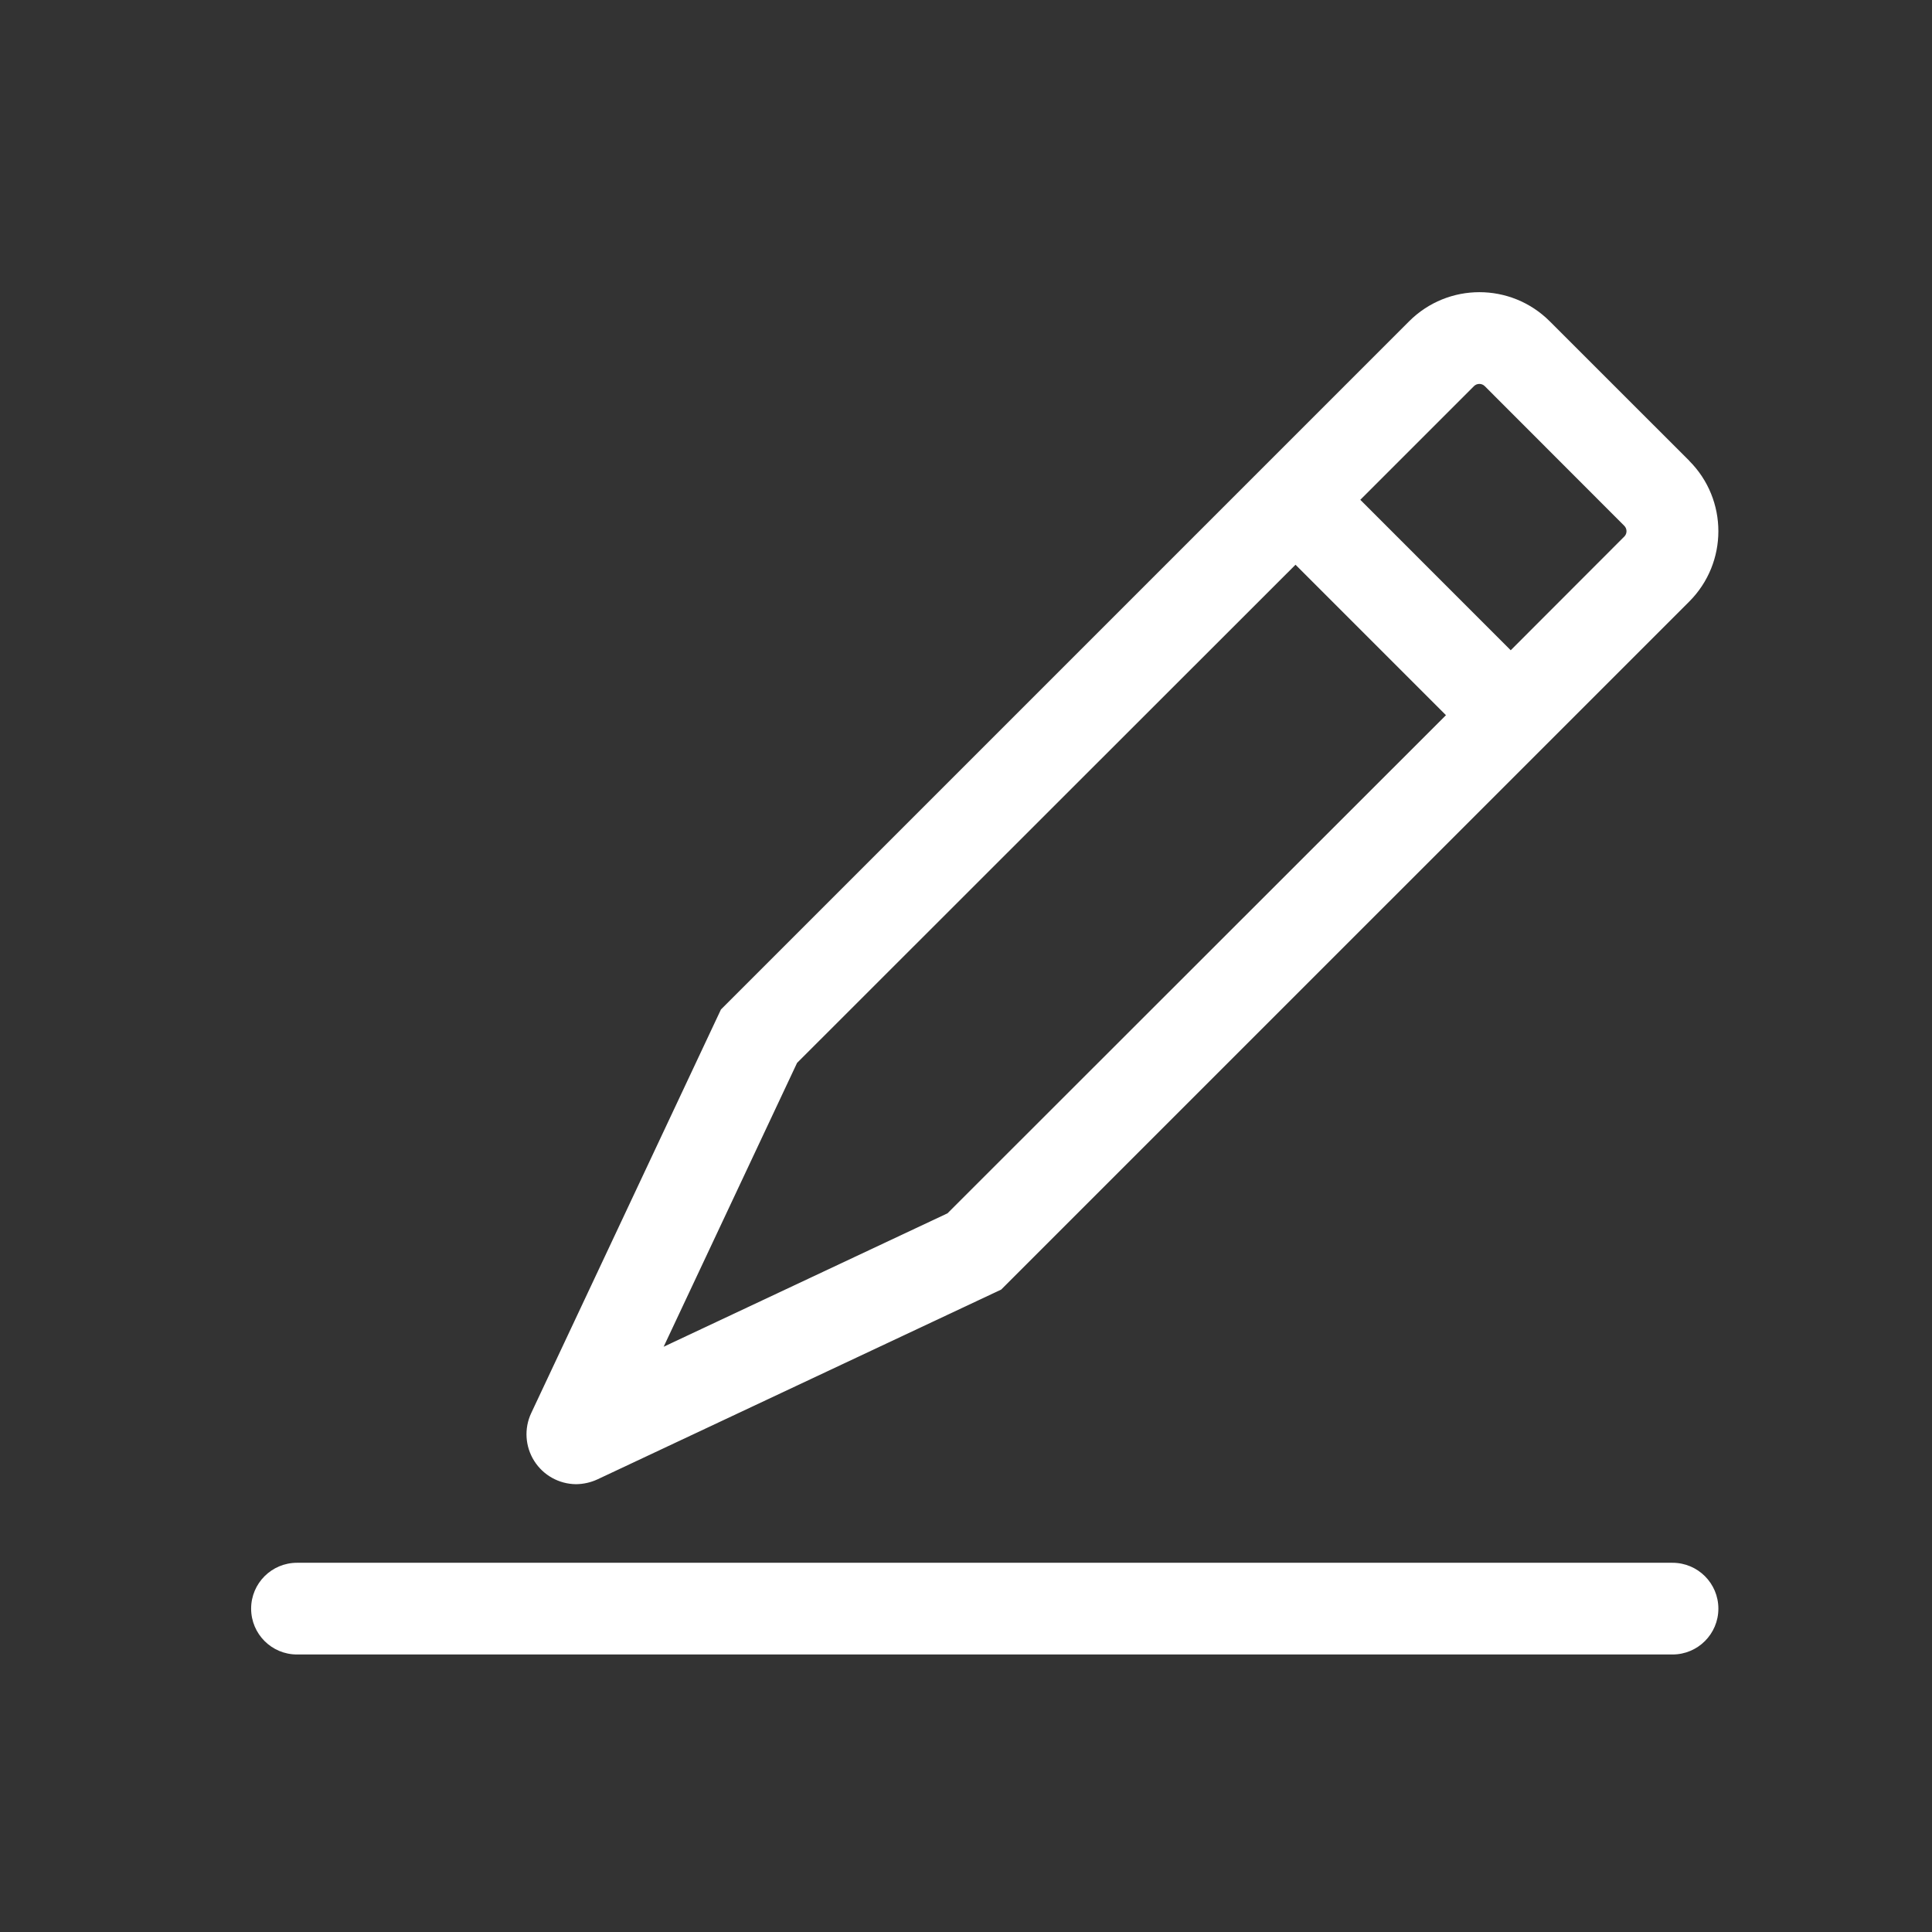 <?xml version="1.0" encoding="UTF-8"?>
<svg width="56px" height="56px" viewBox="0 0 56 56" version="1.1" xmlns="http://www.w3.org/2000/svg" xmlns:xlink="http://www.w3.org/1999/xlink">
    <rect x="0" y="0" width="56" height="56" fill="#333333" stroke="none"/>
    <!-- Generator: Sketch 52.6 (67491) - http://www.bohemiancoding.com/sketch -->
    <title>icon-v0010</title>
    <desc>Created with Sketch.</desc>
    <g id="icon-v0010" stroke="none" stroke-width="1" fill="none" fill-rule="evenodd">
        <rect id="Rectangle" x="0" y="0" width="56" height="56"></rect>
        <g id="ic_fxcp风险测评-2" transform="translate(7, 8)" fill="#ffffff" fill-rule="nonzero">
            <path d="M41.479,39.956 L1.608,39.956 C0.874,39.956 0.279,39.361 0.279,38.627 C0.279,37.893 0.874,37.298 1.608,37.298 L41.479,37.298 C42.213,37.298 42.808,37.893 42.808,38.627 C42.808,39.361 42.213,39.956 41.479,39.956 Z M41.965,5.356 L37.919,1.312 C36.793,0.188 34.971,0.188 33.845,1.312 L13.897,21.26 L8.397,32.96 C8.188,33.406 8.221,33.928 8.484,34.345 C8.747,34.762 9.204,35.016 9.697,35.02 C9.912,35.018 10.125,34.97 10.32,34.879 L22.02,29.379 L41.964,9.436 C43.089,8.31 43.089,6.484 41.964,5.358 L41.965,5.356 Z M20.463,27.169 L12.236,31.036 L16.103,22.809 L30.551,8.369 L34.912,12.73 L20.463,27.169 Z M40.079,7.554 L36.789,10.848 L32.429,6.487 L35.722,3.194 C35.764,3.151 35.821,3.128 35.88,3.128 C35.939,3.128 35.996,3.151 36.038,3.194 L40.079,7.239 C40.122,7.281 40.145,7.338 40.145,7.397 C40.145,7.456 40.122,7.513 40.079,7.555 L40.079,7.554 Z" id="风险测评"></path>
        </g>
    </g>
</svg>